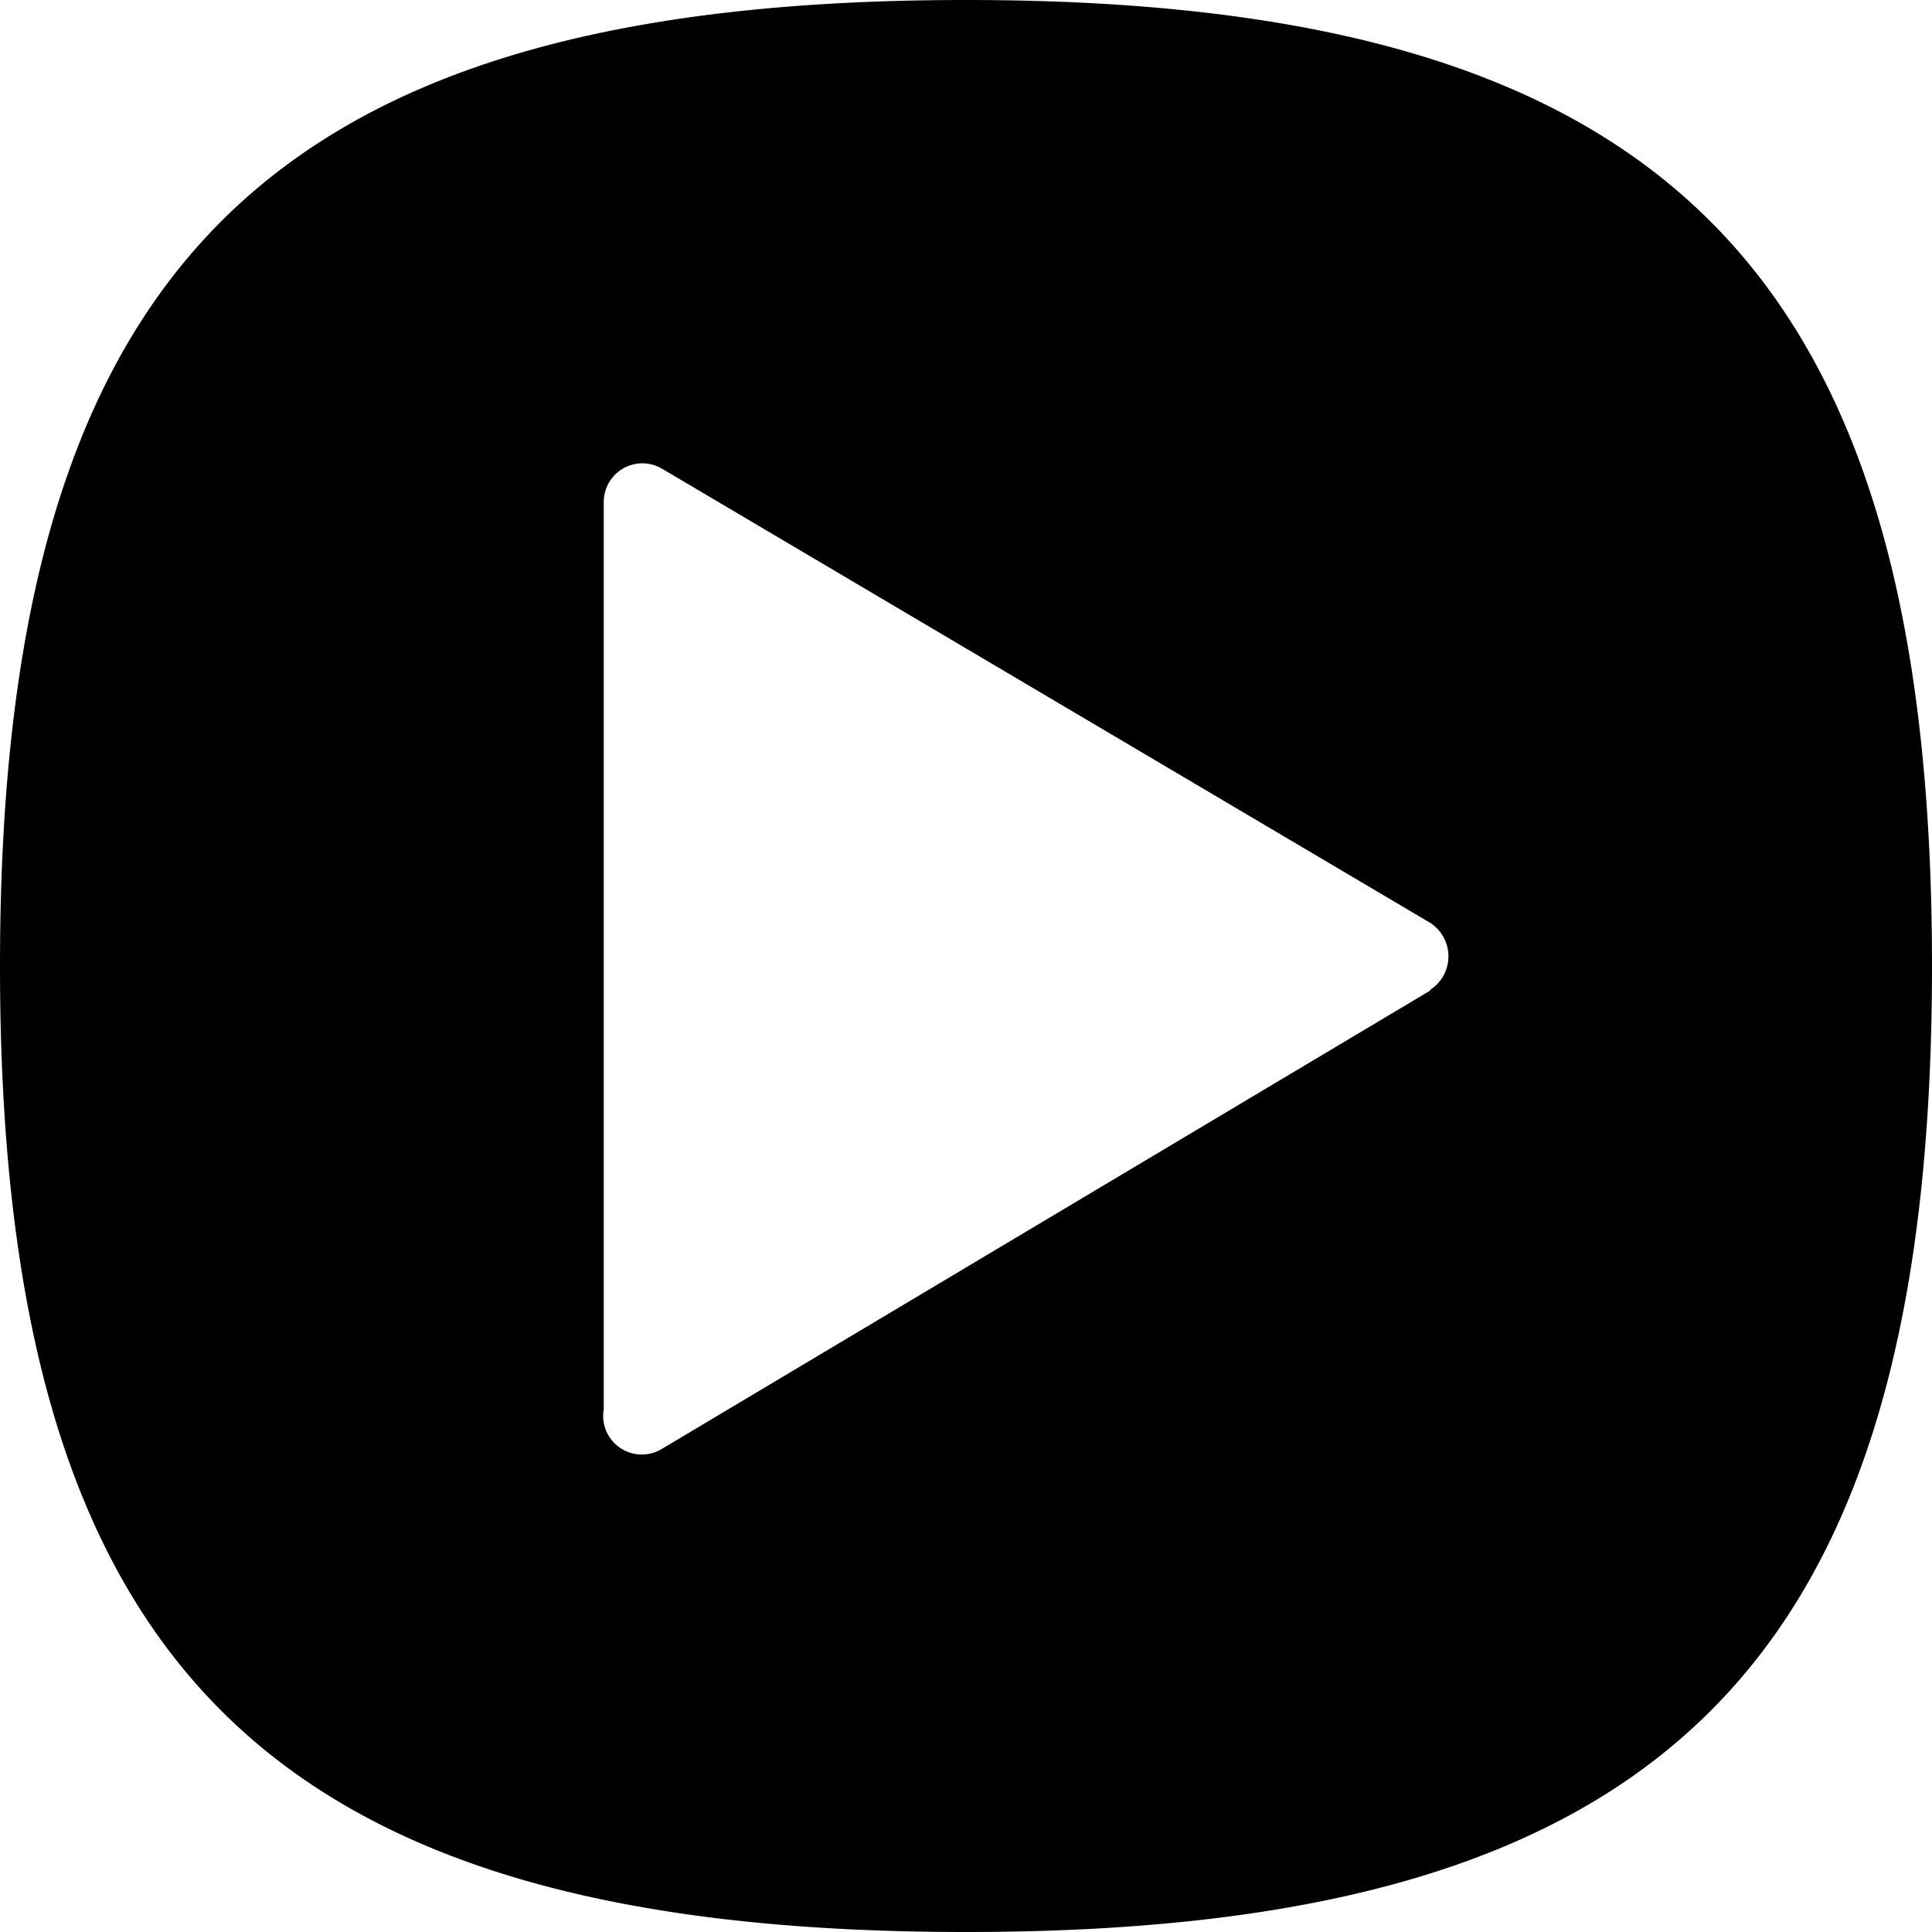 <svg xmlns="http://www.w3.org/2000/svg" viewBox="0 0 16 16"><title>video-player</title><g id="Icon"><path d="M8,0C2.22,0,0,2.22,0,8s2.22,8,8,8,8-2.22,8-8S13.77,0,8,0Zm3.85,8.2L5.48,12A.32.32,0,0,1,5,11.67V4.16a.32.32,0,0,1,.48-.28l6.36,3.76A.33.33,0,0,1,11.84,8.2Z"/></g></svg>